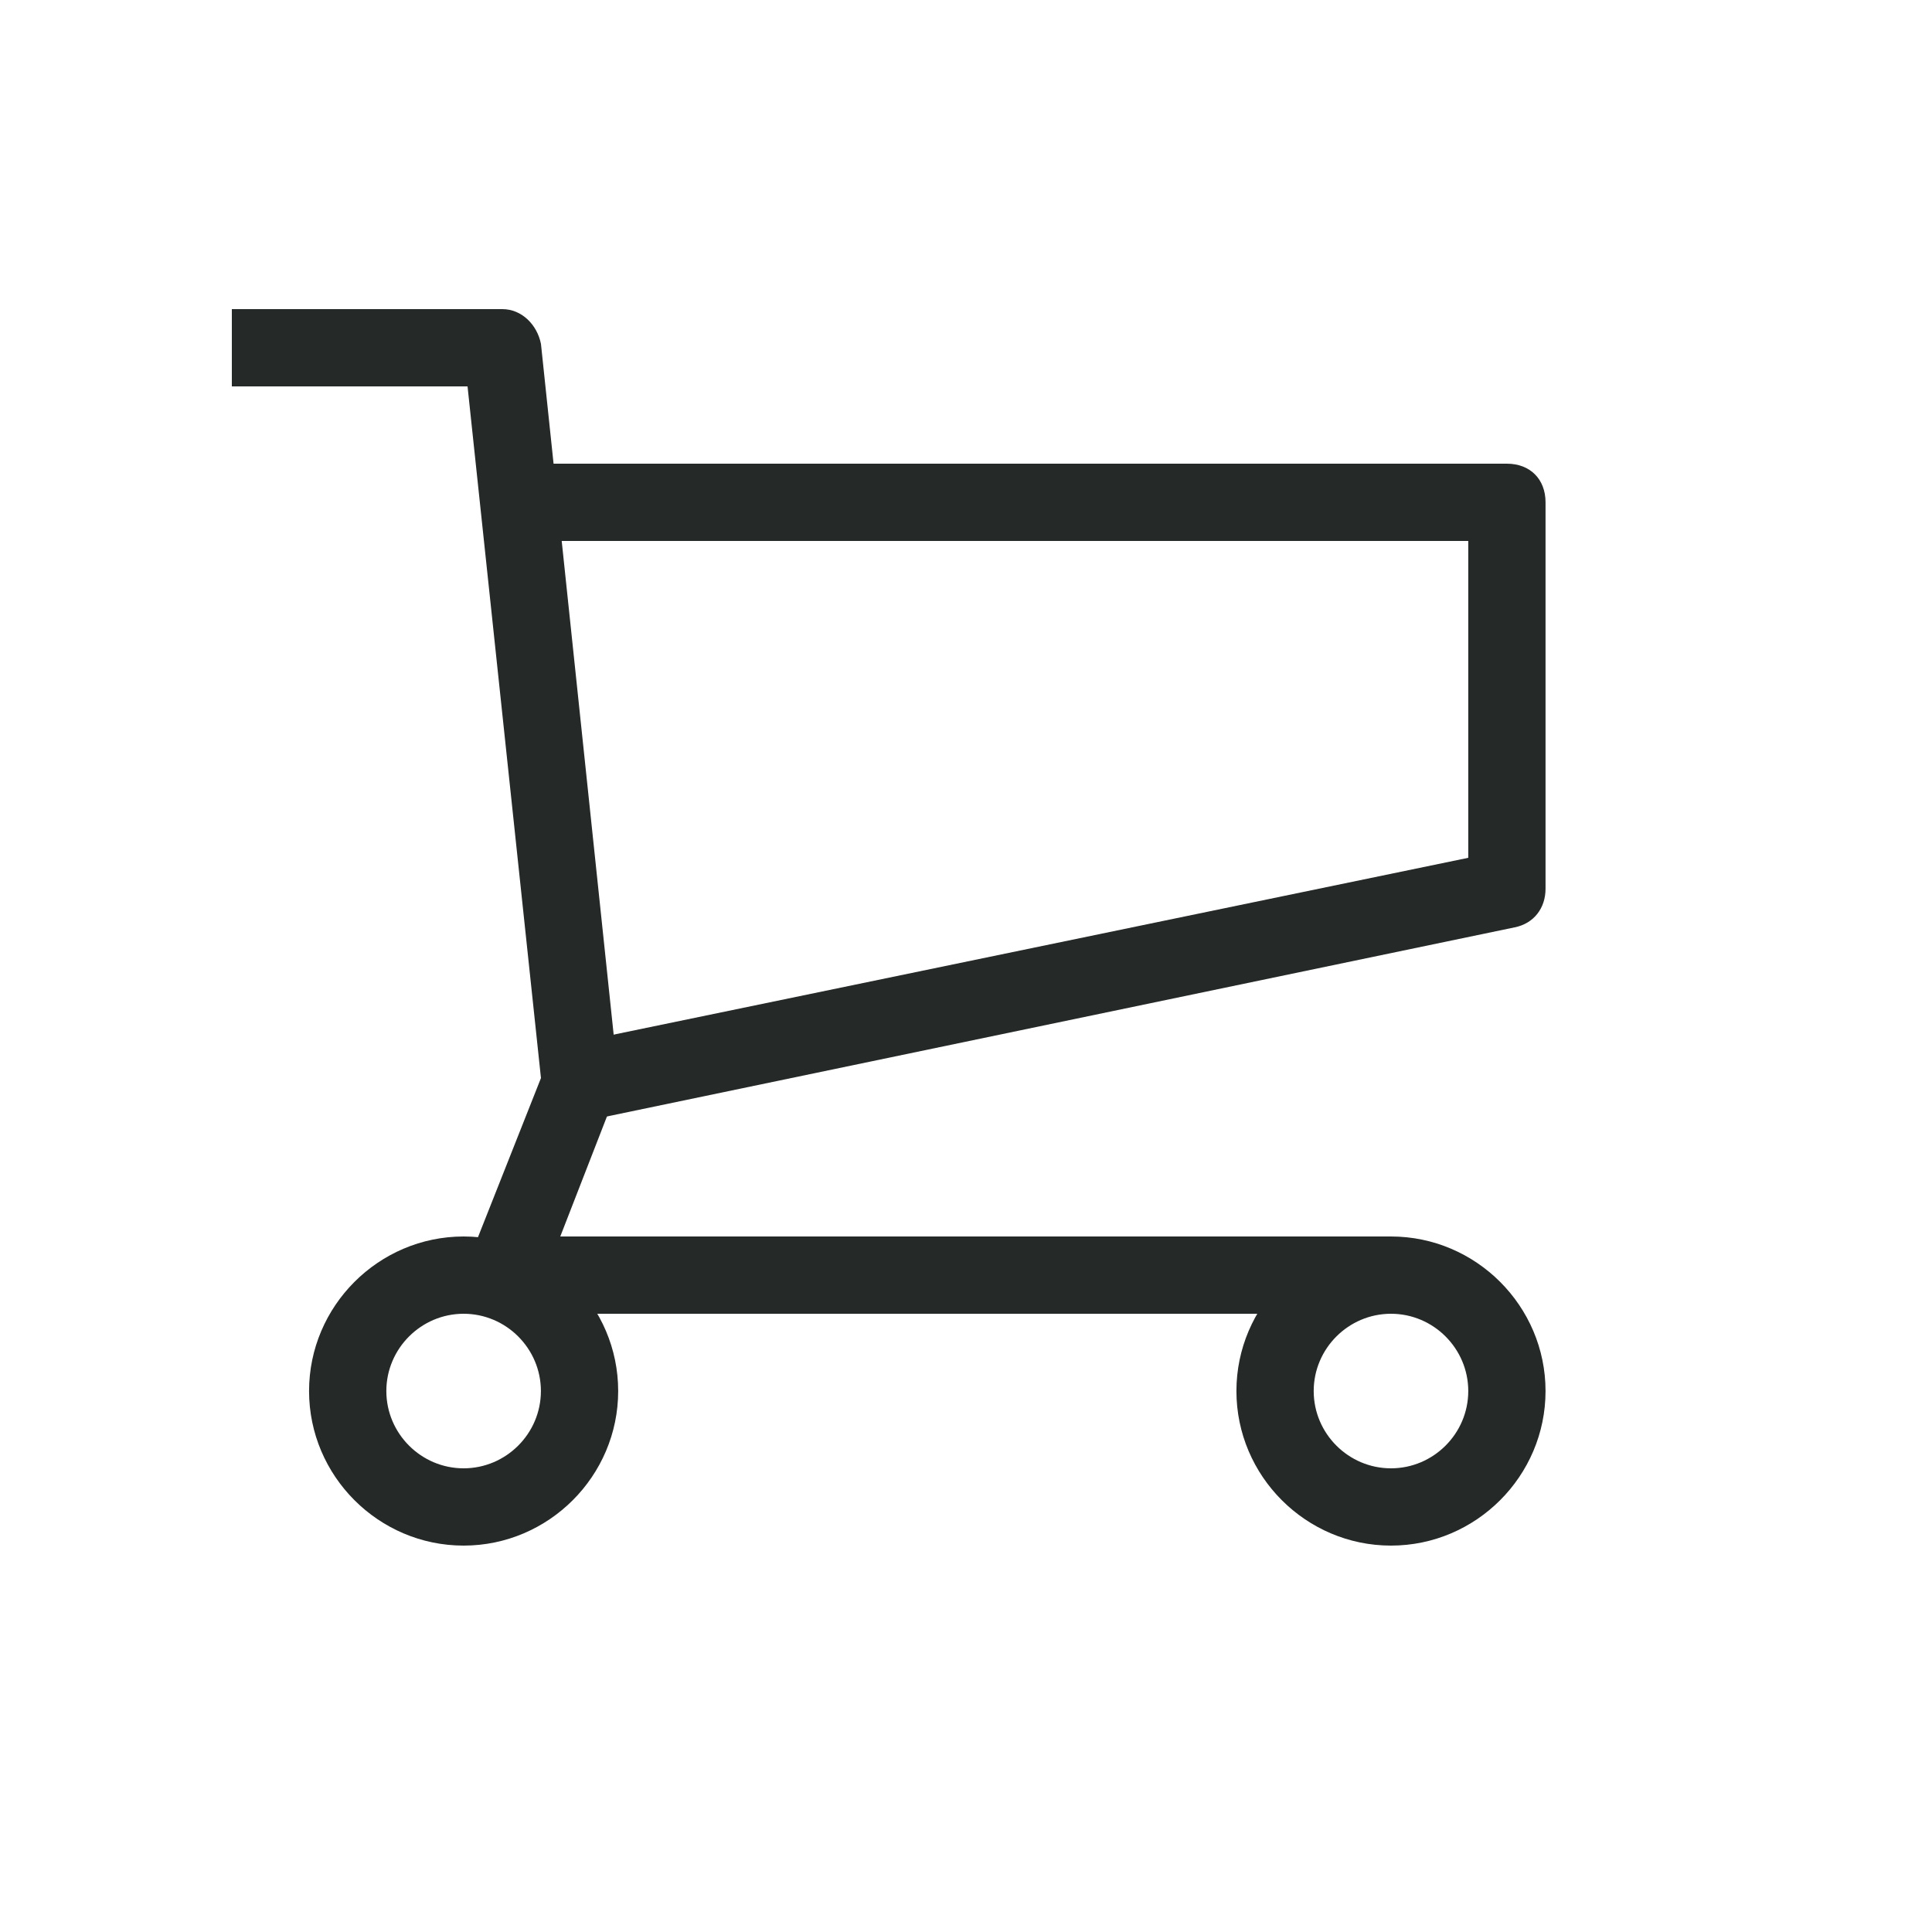 <svg width="32" height="32" viewBox="0 0 32 32" fill="none" xmlns="http://www.w3.org/2000/svg">
<path d="M22.4 21.76H8.32C8.128 21.76 7.936 21.632 7.808 21.504C7.68 21.376 7.68 21.12 7.744 20.928L8.96 17.856L7.744 6.4H3.84V5.12H8.32C8.64 5.12 8.896 5.376 8.96 5.696L10.24 17.856C10.24 17.984 10.24 18.048 10.176 18.176L9.28 20.48H23.04L22.4 21.76Z" fill="#252927"/>
<path d="M9.727 18.56L9.471 17.28L24.319 14.208V8.96H8.959V7.68H24.959C25.343 7.68 25.599 7.936 25.599 8.32V14.72C25.599 15.04 25.407 15.296 25.087 15.36L9.727 18.56ZM23.039 25.6C21.631 25.6 20.479 24.448 20.479 23.04C20.479 21.632 21.631 20.48 23.039 20.48C24.447 20.48 25.599 21.632 25.599 23.04C25.599 24.448 24.447 25.6 23.039 25.6ZM23.039 21.76C22.335 21.76 21.759 22.336 21.759 23.04C21.759 23.744 22.335 24.32 23.039 24.32C23.743 24.32 24.319 23.744 24.319 23.04C24.319 22.336 23.743 21.76 23.039 21.76ZM7.679 25.6C6.271 25.6 5.119 24.448 5.119 23.04C5.119 21.632 6.271 20.48 7.679 20.48C9.087 20.48 10.239 21.632 10.239 23.04C10.239 24.448 9.087 25.6 7.679 25.6ZM7.679 21.76C6.975 21.76 6.399 22.336 6.399 23.04C6.399 23.744 6.975 24.32 7.679 24.32C8.383 24.32 8.959 23.744 8.959 23.04C8.959 22.336 8.383 21.76 7.679 21.76Z" fill="#252927"/>
</svg>
